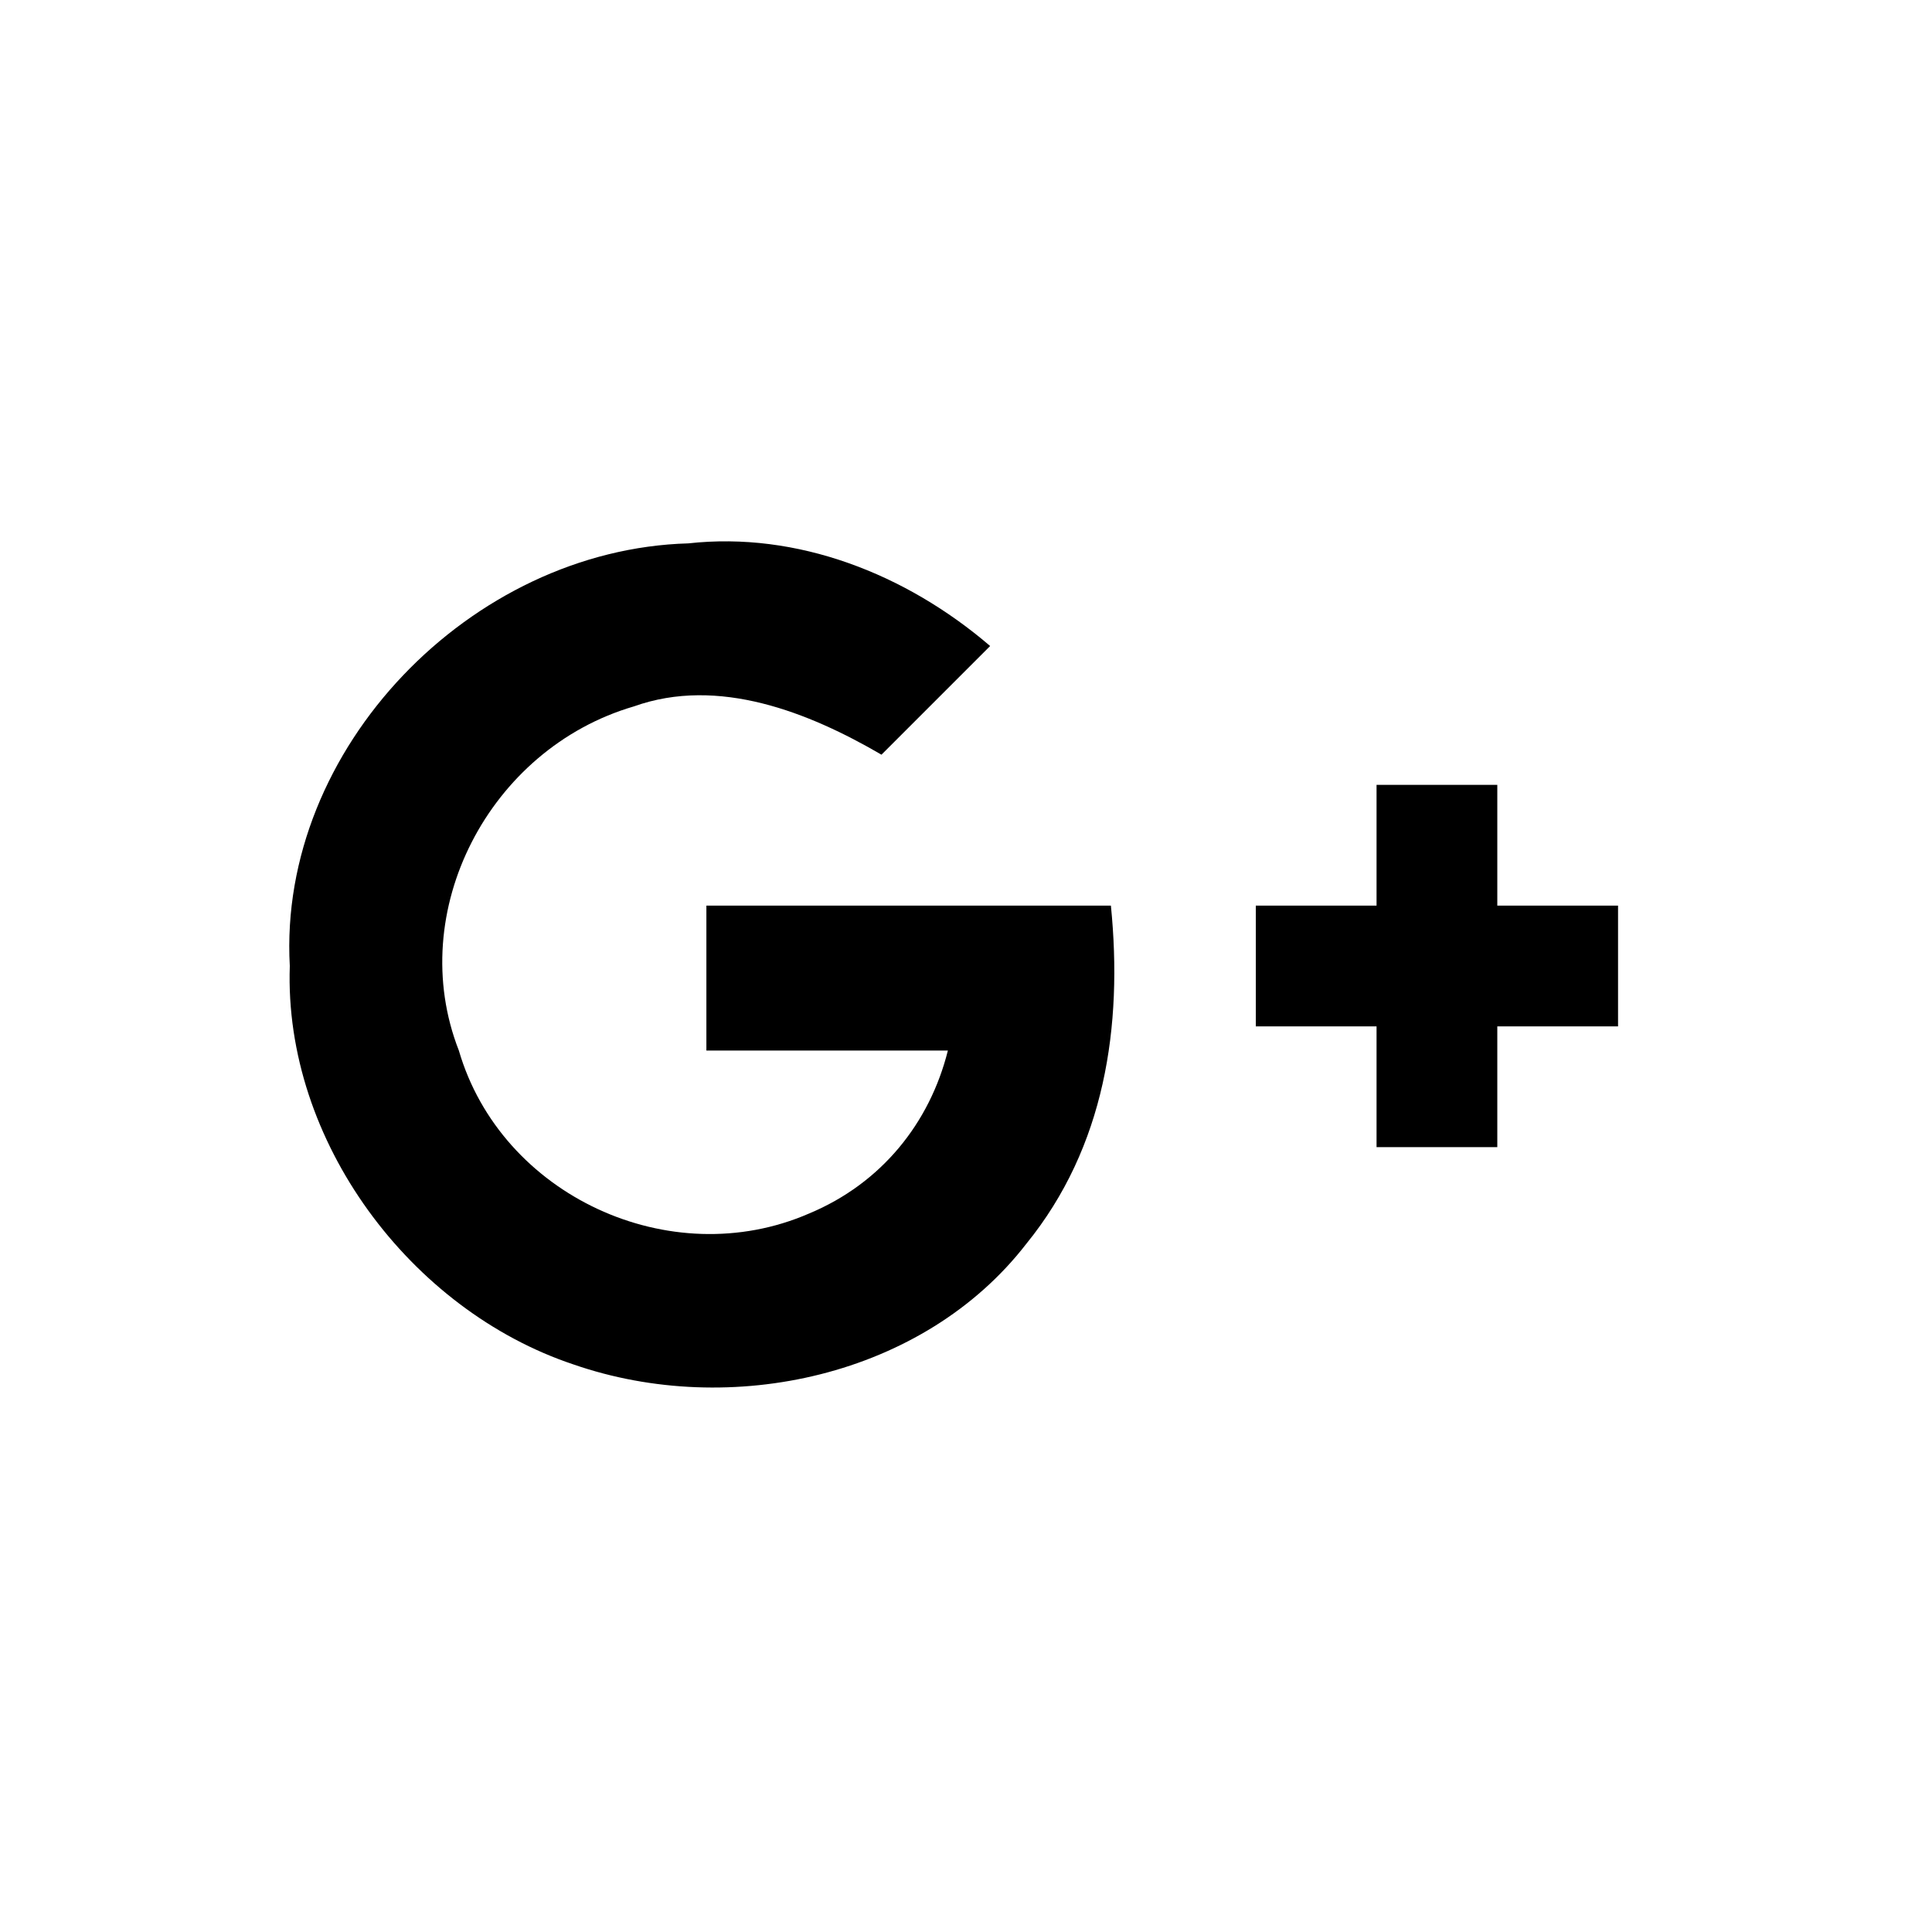 <svg version="1.1" id="Layer_1" xmlns="http://www.w3.org/2000/svg" xmlns:xlink="http://www.w3.org/1999/xlink" x="0px" y="0px"
	 viewBox="0 0 32 32" style="enable-background:new 0 0 32 32;" xml:space="preserve">
<path d="M4.8,16c-0.1,2.9,2,5.7,4.7,6.6c2.6,0.9,5.8,0.2,7.5-2c1.3-1.6,1.6-3.6,1.4-5.6h-6.7v2.4h4c-0.3,1.2-1.1,2.2-2.3,2.7
	c-2.3,1-5.1-0.3-5.8-2.7c-0.9-2.3,0.5-5,2.9-5.7c1.4-0.5,2.9,0.1,4.1,0.8l1.8-1.8c-1.4-1.2-3.2-1.9-5-1.7C7.8,9.1,4.6,12.4,4.8,16z
	 M22.8,13v2h-2v2h2v2h2v-2h2v-2h-2v-2H22.8z"/>
</svg>
